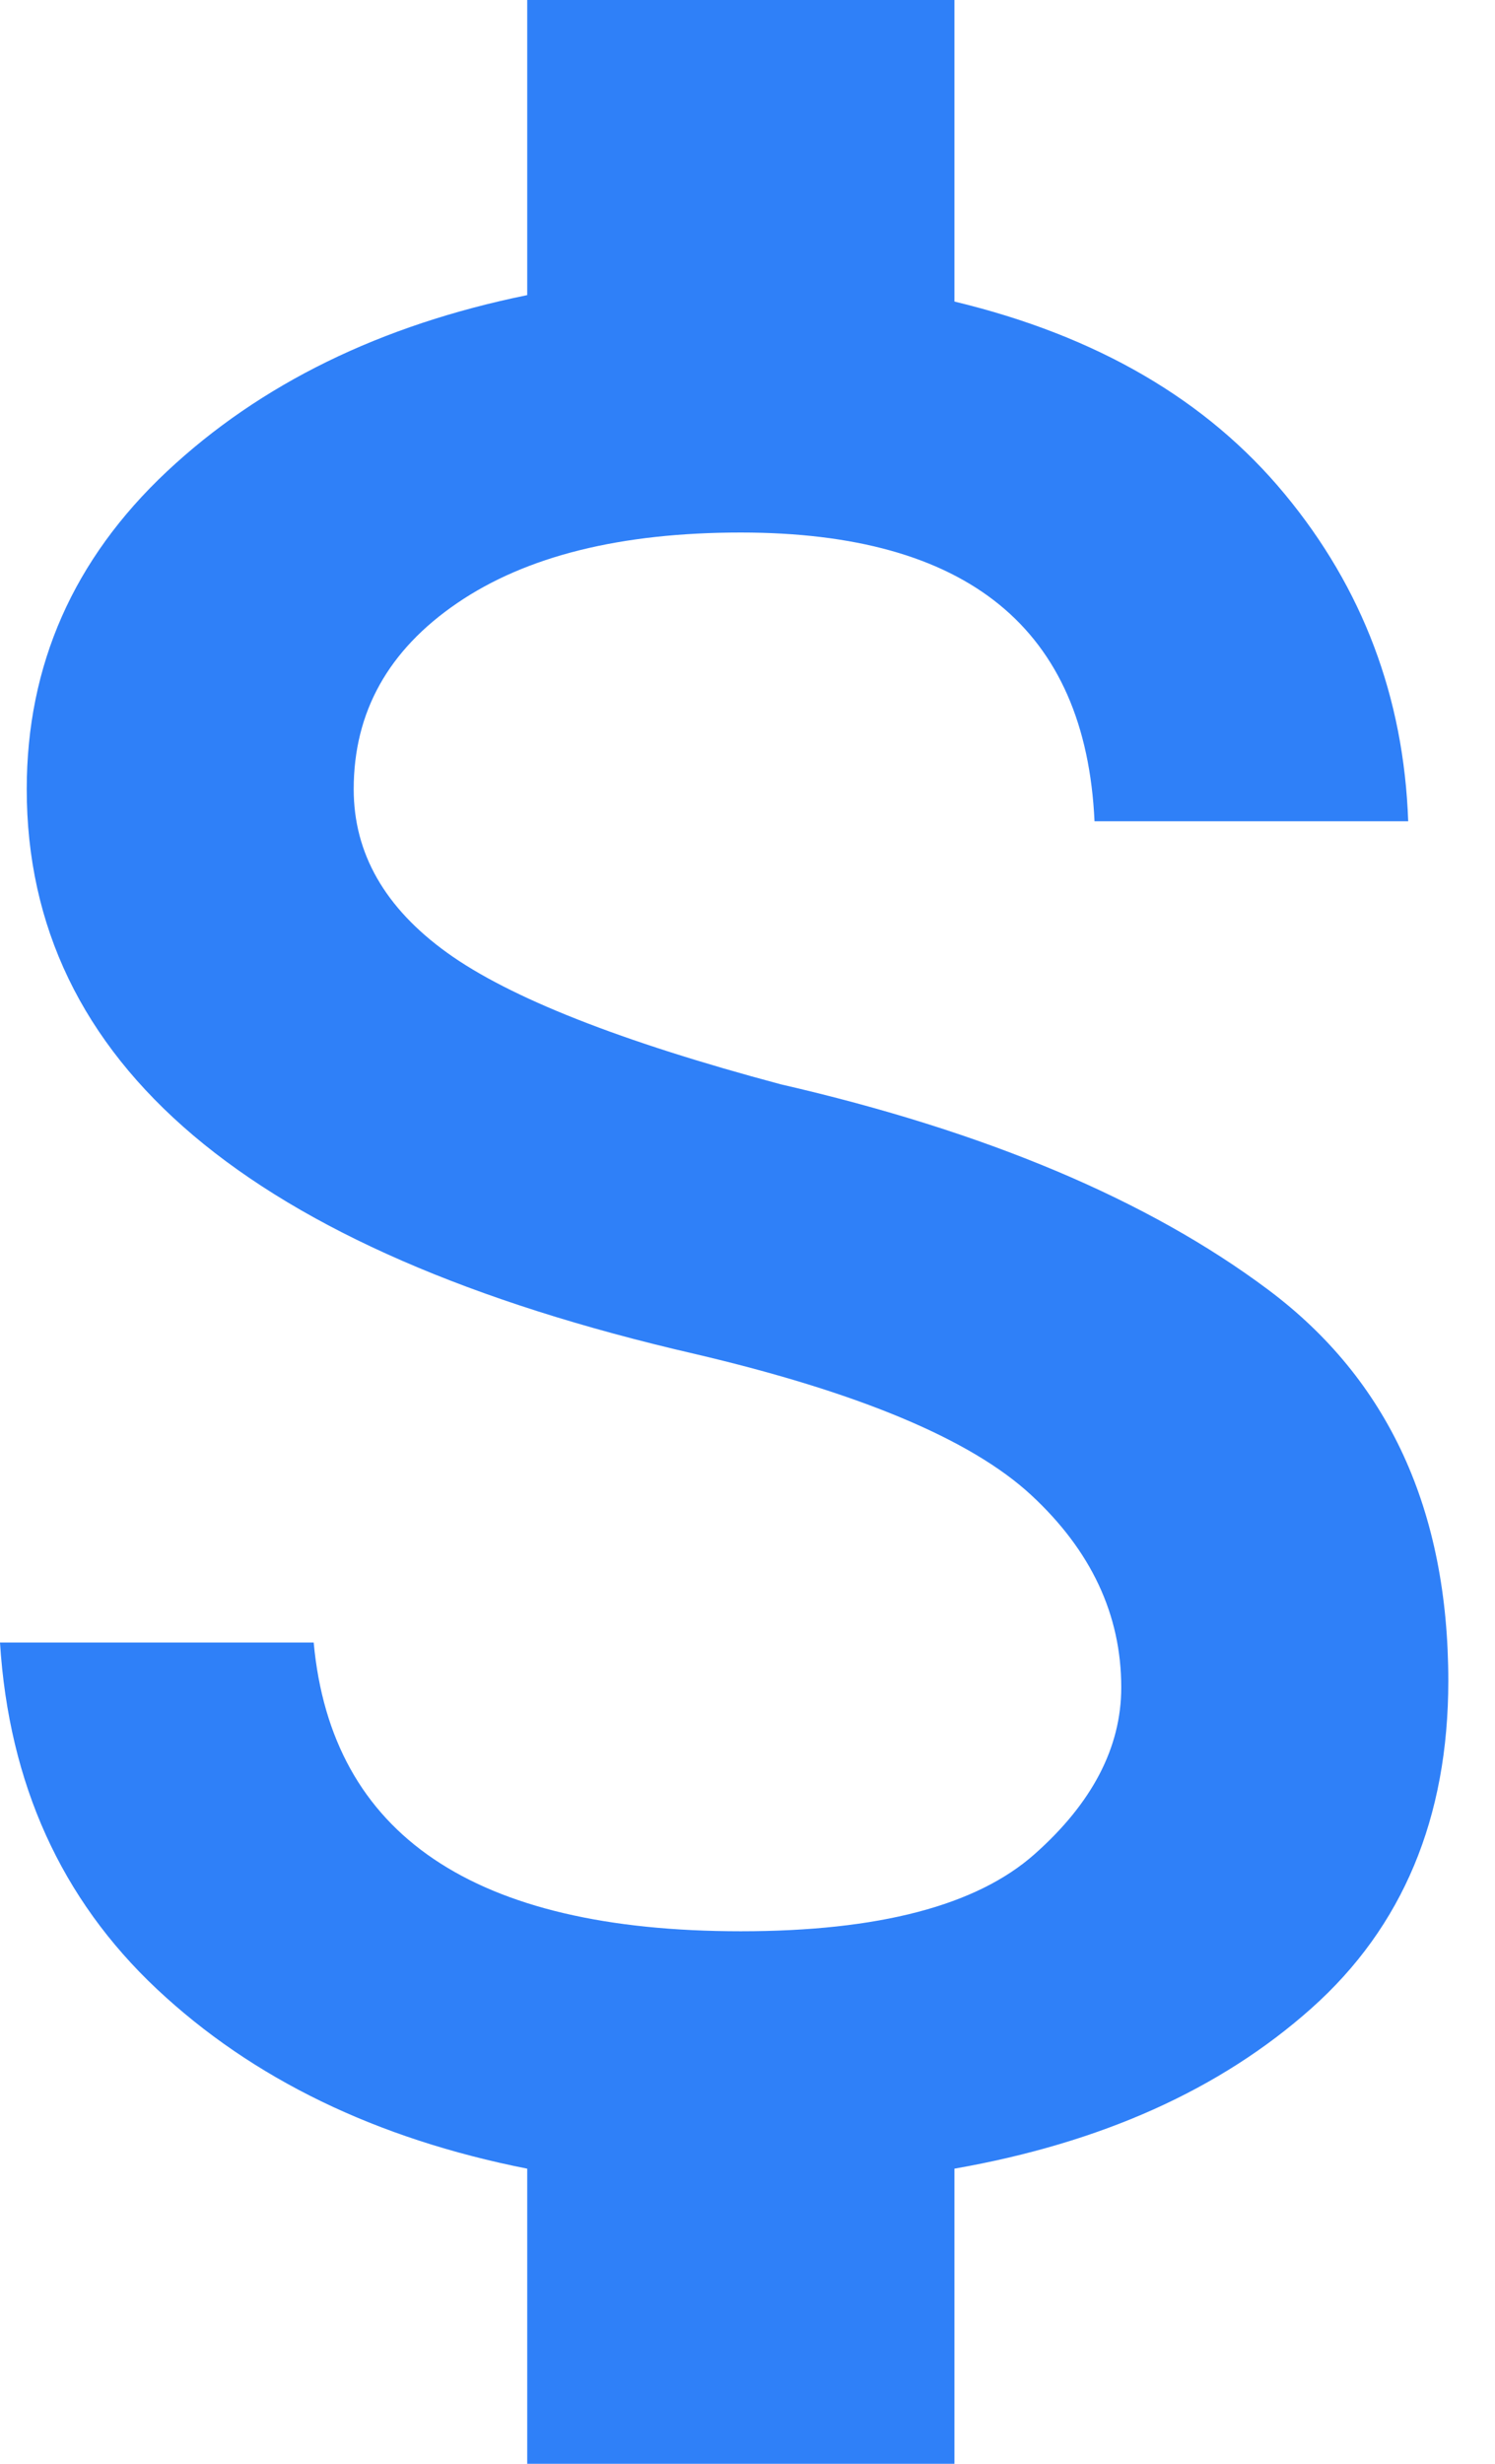 <svg xmlns="http://www.w3.org/2000/svg" width="17" height="28" viewBox="0 0 17 28" fill="none">
    <g clip-path="url(#clip0_727_6313)">
        <path d="M8.879 12.323C11.207 12.858 13.053 13.635 14.419 14.656C15.786 15.677 16.469 17.16 16.469 19.104C16.469 20.66 15.95 21.899 14.913 22.823C13.876 23.747 12.522 24.354 10.853 24.646V28H5.995V24.646C4.275 24.306 2.871 23.625 1.783 22.604C0.696 21.583 0.101 20.271 0 18.667H3.567C3.769 20.854 5.388 21.948 8.424 21.948C9.992 21.948 11.105 21.656 11.763 21.073C12.421 20.49 12.75 19.858 12.75 19.177C12.75 18.351 12.408 17.622 11.725 16.99C11.042 16.358 9.765 15.823 7.893 15.385C2.833 14.219 0.304 12.08 0.304 8.969C0.304 7.559 0.835 6.356 1.897 5.359C2.96 4.363 4.326 3.694 5.995 3.354V0H10.853V3.427C12.472 3.816 13.724 4.545 14.609 5.615C15.495 6.684 15.963 7.924 16.013 9.333H12.446C12.345 7.146 11.004 6.052 8.424 6.052C7.058 6.052 5.983 6.319 5.199 6.854C4.414 7.389 4.022 8.094 4.022 8.969C4.022 9.698 4.376 10.318 5.085 10.828C5.793 11.338 7.058 11.837 8.879 12.323Z" fill="#2F80F8"/>
    </g>
    <defs>
        <clipPath id="clip0_727_6313">
        <rect width="17" height="28" fill="white"/>
        </clipPath>
    </defs>
</svg>